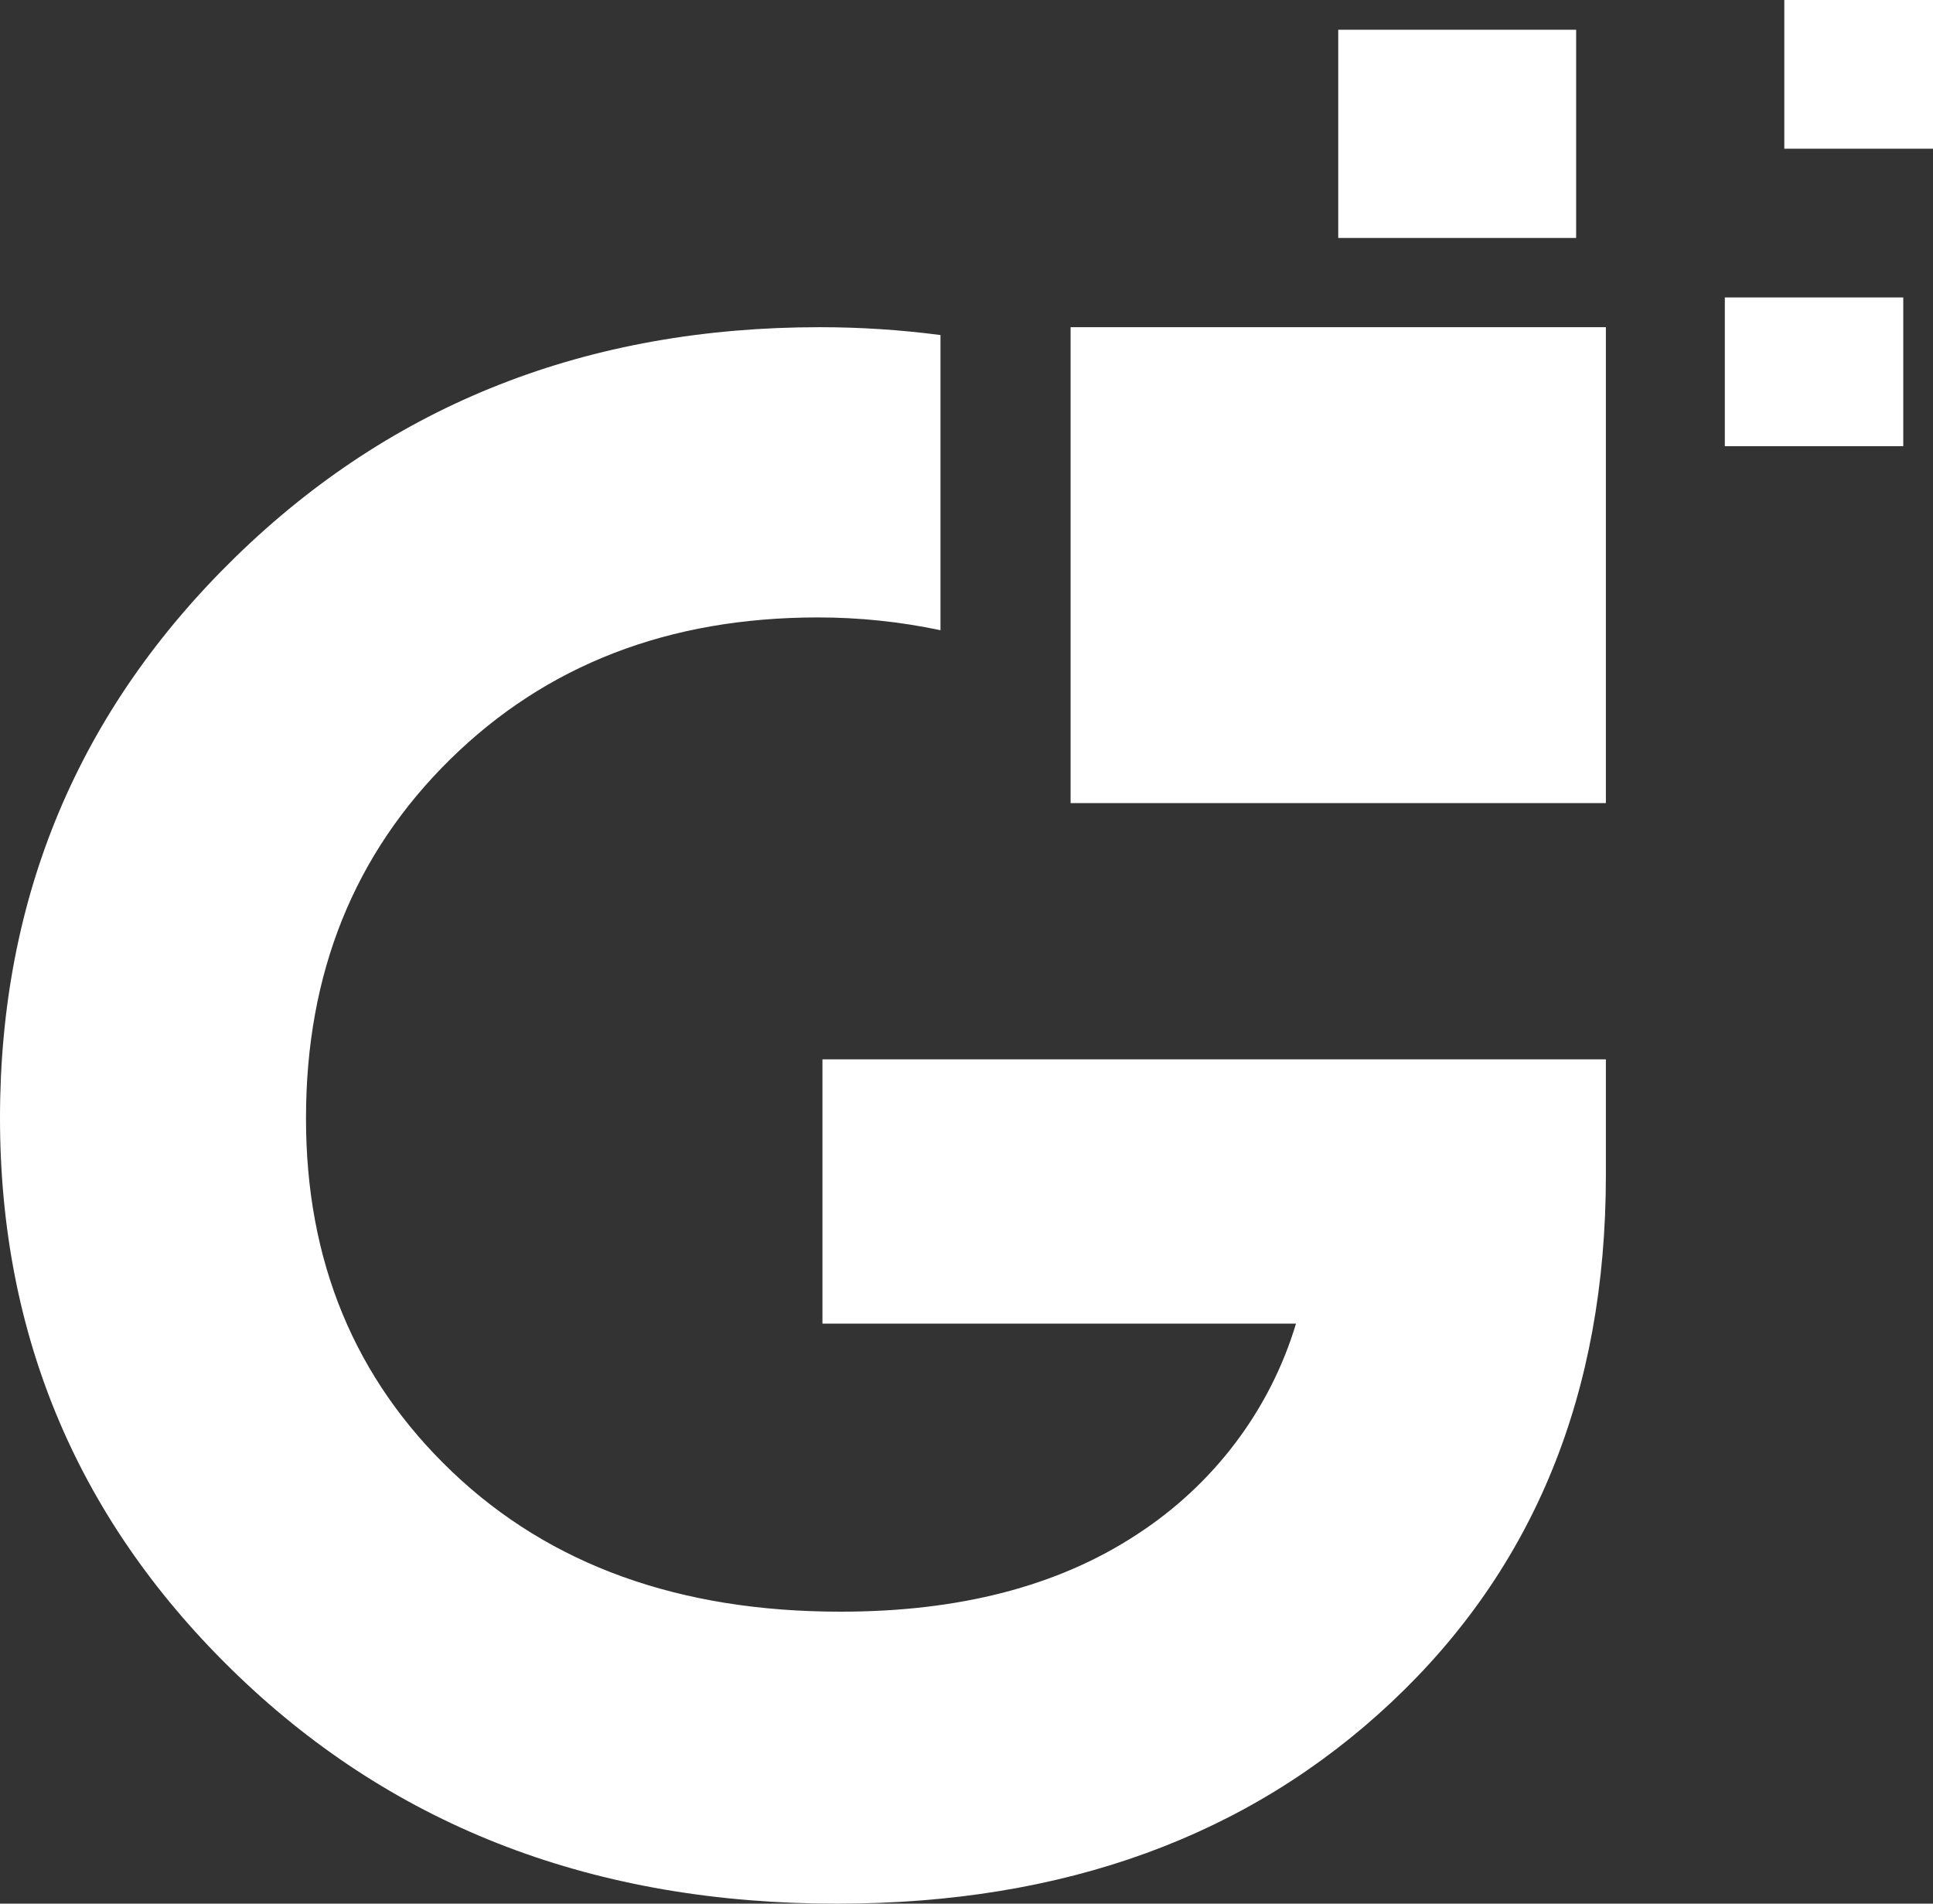 <svg width="65" height="64" viewBox="0 0 65 64" fill="none" xmlns="http://www.w3.org/2000/svg">
<rect x="0" y="0" width="65" height="64" fill="#333333" stroke="none"/>
<path d="M60 0H65V5H60V0Z" fill="white"/>
<path d="M58 10H64V15H58V10Z" fill="white"/>
<path d="M45 1H53V8H45V1Z" fill="white"/>
<path d="M36 11H54V27H36V11Z" fill="white"/>
<path d="M27.656 35.614V44.499H43.58C42.709 47.405 40.808 49.921 38.211 51.601C35.576 53.326 32.258 54.187 28.257 54.184C22.849 54.184 18.501 52.619 15.212 49.489C11.923 46.359 10.282 42.389 10.29 37.581C10.29 32.726 11.906 28.709 15.137 25.53C18.368 22.352 22.485 20.761 27.49 20.758C28.881 20.756 30.267 20.9 31.625 21.188V11.264C30.279 11.088 28.923 11 27.565 11C19.754 11 13.207 13.573 7.926 18.719C2.645 23.865 0.003 30.152 0 37.581C0 44.962 2.667 51.214 8.001 56.334C13.335 61.455 20.056 64.01 28.162 64C35.776 64 41.985 61.742 46.789 57.227C51.594 52.712 53.997 46.814 54 39.531V35.614H27.656Z" fill="white"/>
</svg>
